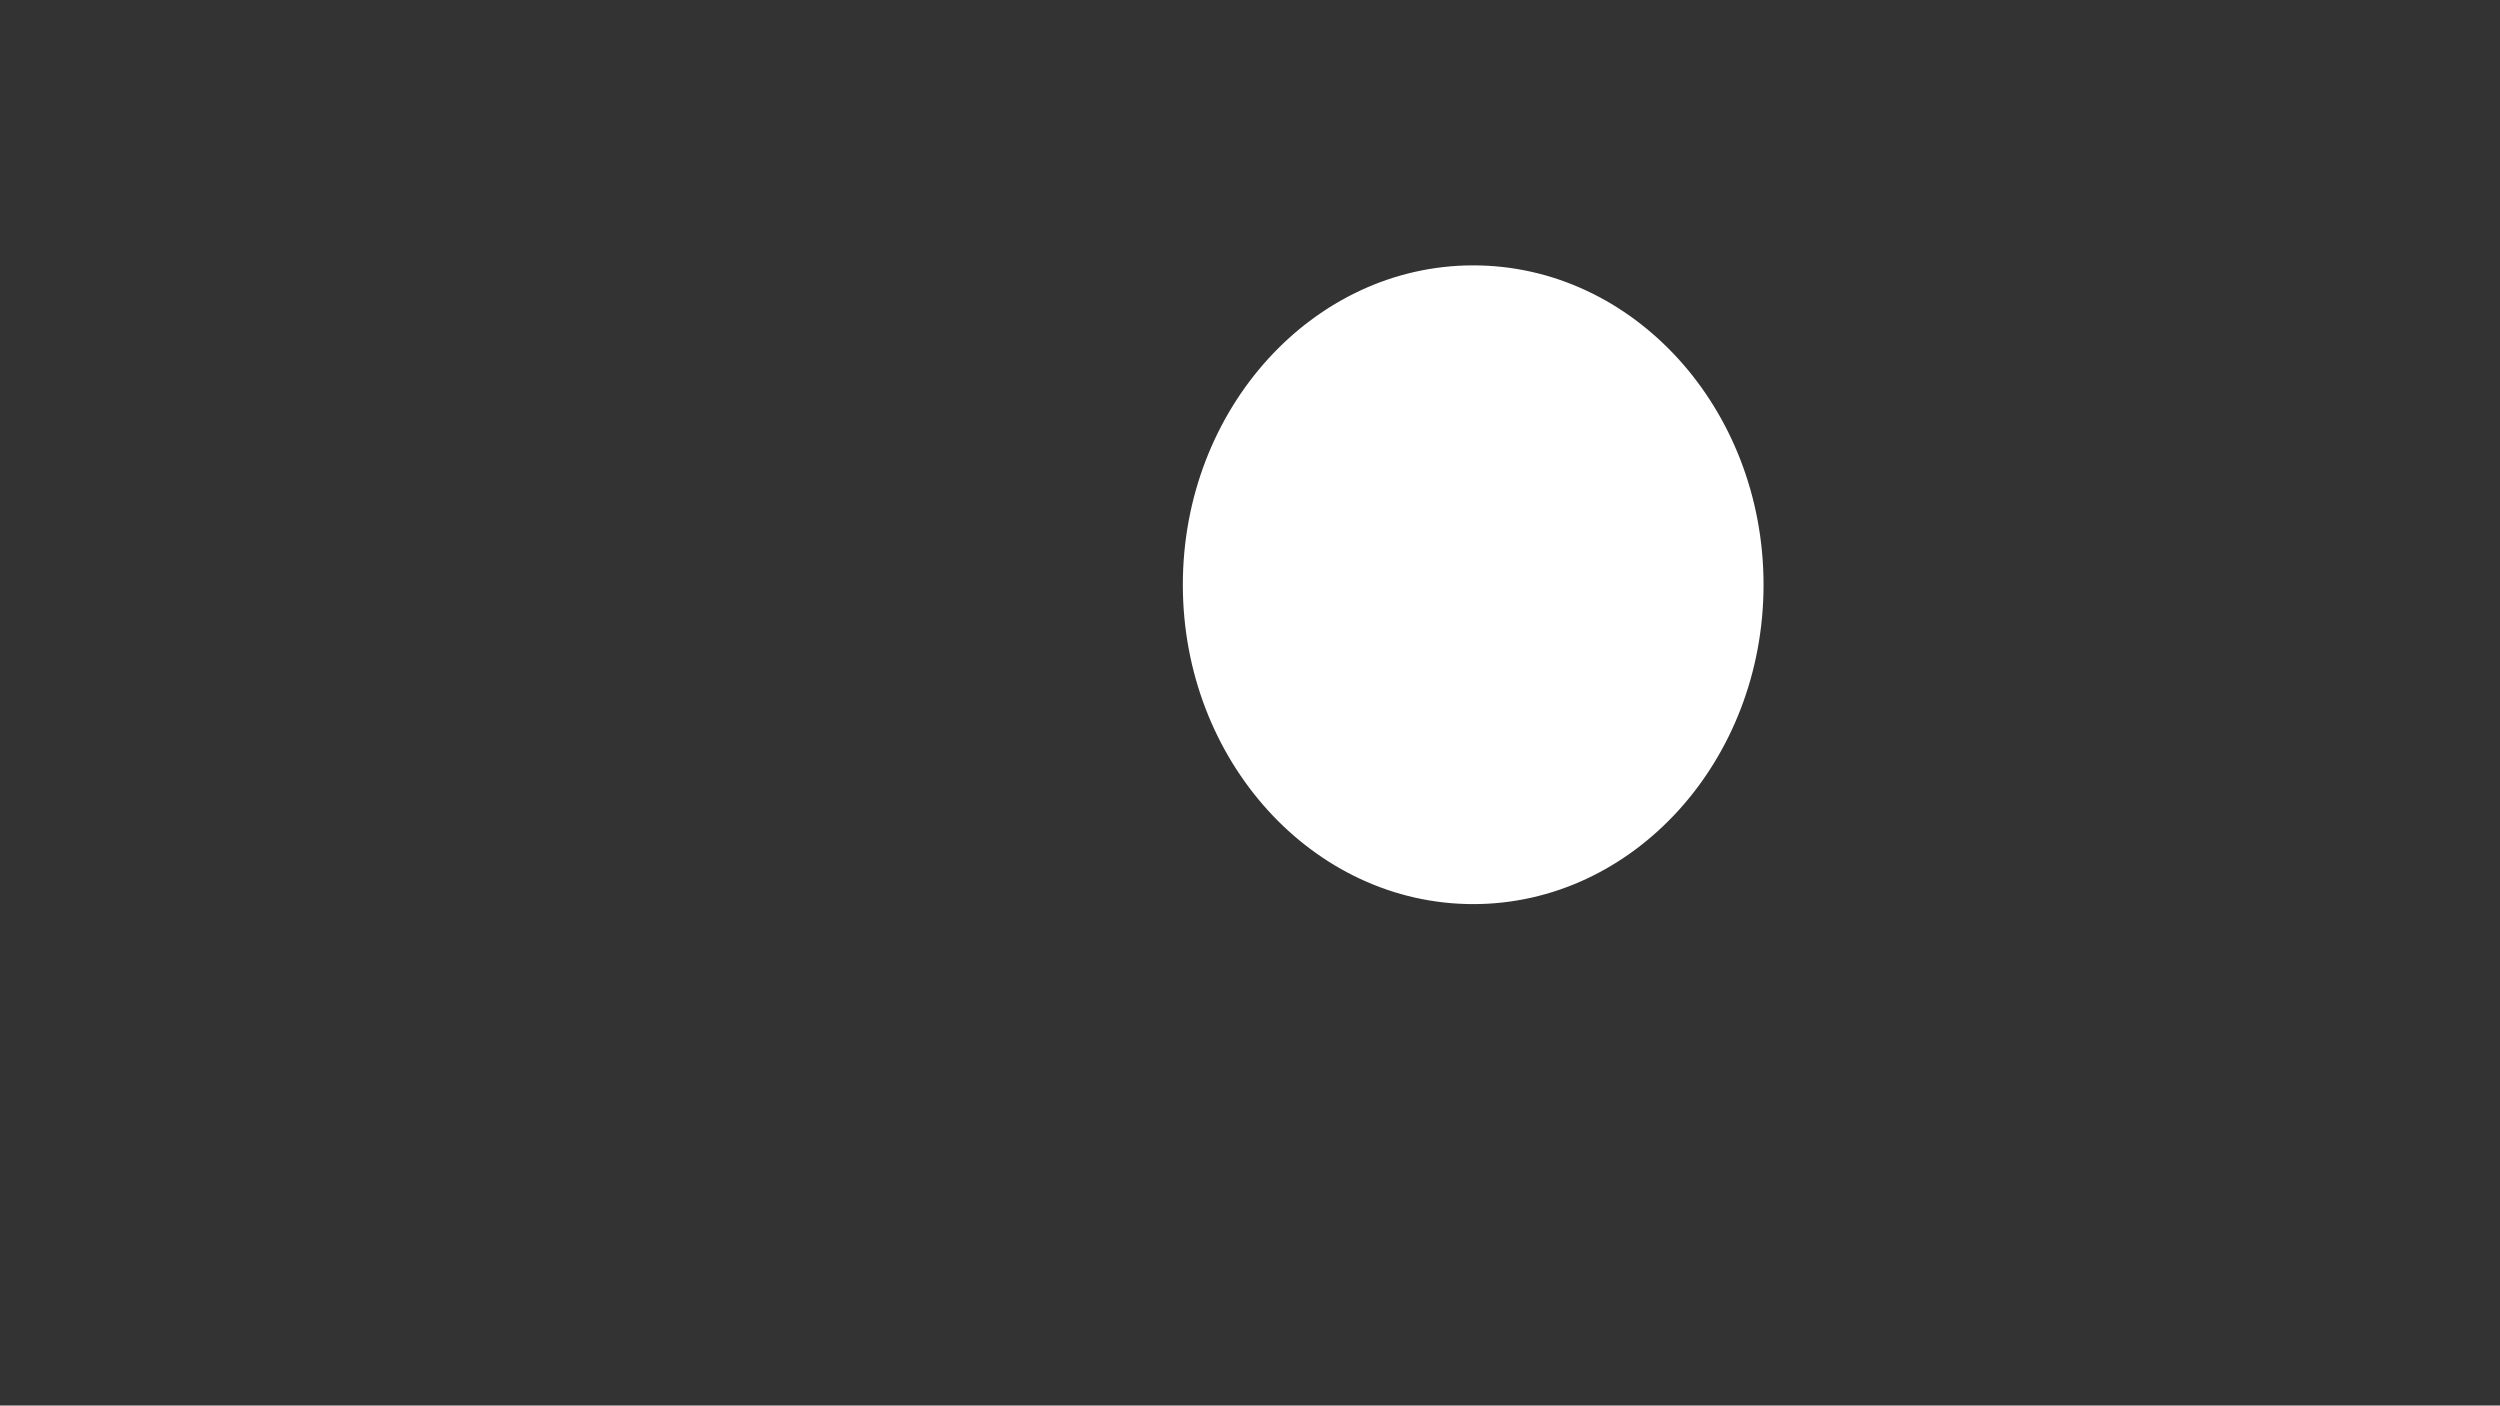 <?xml version="1.0" encoding="utf-8"?>
<!-- Generator: Adobe Illustrator 26.0.1, SVG Export Plug-In . SVG Version: 6.00 Build 0)  -->
<svg version="1.1" id="Capa_1" xmlns="http://www.w3.org/2000/svg" xmlns:xlink="http://www.w3.org/1999/xlink" x="0px" y="0px"
	 viewBox="0 0 1366 768" style="enable-background:new 0 0 1366 768;" xml:space="preserve">
<rect x="0" y="0" width="1366" height="768" fill="#333333" stroke="none"/>
<style type="text/css">
	.st0{fill:#FFFFFF;}
</style>
<g id="Ciudad">
	<g>
		<g>
			<path class="st0" d="M948.1,319.5c0,87-64.1,157.5-143.1,157.5c-79.1,0-143.2-70.5-143.2-157.5S725.9,162,805,162
				C884,162,948.1,232.5,948.1,319.5z"/>
			<g>
				<path class="st0" d="M805,493.5c-87.2,0-158.2-78.1-158.2-174c0-95.9,71-174,158.2-174c87.2,0,158.1,78.1,158.1,174
					C963.1,415.4,892.2,493.5,805,493.5z M805,178.6c-70.7,0-128.2,63.2-128.2,140.9c0,77.7,57.5,140.9,128.2,140.9
					c70.7,0,128.2-63.2,128.2-140.9C933.2,241.8,875.7,178.6,805,178.6z"/>
				<path class="st0" d="M805,146c86.9,0,157.6,77.8,157.6,173.5S891.9,493,805,493c-86.9,0-157.7-77.8-157.7-173.5
					S718.1,146,805,146 M805,460.9c70.9,0,128.7-63.5,128.7-141.4S875.9,178.1,805,178.1c-71,0-128.7,63.5-128.7,141.4
					S734,460.9,805,460.9 M805,145c-87.5,0-158.7,78.3-158.7,174.5S717.5,494,805,494c87.5,0,158.6-78.3,158.6-174.5
					S892.5,145,805,145L805,145z M805,459.9c-70.4,0-127.7-63-127.7-140.4S734.6,179.1,805,179.1c70.4,0,127.7,63,127.7,140.4
					S875.4,459.9,805,459.9L805,459.9z"/>
			</g>
		</g>
		<g>
			<g>
				<path class="st0" d="M805,409.8c-45.2,0-82.1-40.5-82.1-90.3s36.8-90.3,82.1-90.3c45.3,0,82.1,40.5,82.1,90.3
					S850.3,409.8,805,409.8z"/>
				<path class="st0" d="M805,229.7c45,0,81.6,40.3,81.6,89.8S850,409.3,805,409.3c-45,0-81.6-40.3-81.6-89.8S760,229.7,805,229.7
					 M805,228.7c-45.6,0-82.6,40.7-82.6,90.8s37,90.8,82.6,90.8c45.6,0,82.6-40.7,82.6-90.8S850.6,228.7,805,228.7L805,228.7z"/>
			</g>
			<g>
				<path class="st0" d="M805,426.9c-53.8,0-97.5-48.2-97.5-107.4s43.8-107.4,97.5-107.4c53.8,0,97.6,48.2,97.6,107.4
					S858.8,426.9,805,426.9z M805,245.2c-37.3,0-67.6,33.3-67.6,74.3s30.3,74.3,67.6,74.3c37.3,0,67.6-33.3,67.6-74.3
					S842.3,245.2,805,245.2z"/>
				<path class="st0" d="M805,212.6c53.5,0,97.1,47.9,97.1,106.9S858.5,426.4,805,426.4c-53.5,0-97-47.9-97-106.9
					S751.5,212.6,805,212.6 M805,394.3c37.6,0,68.1-33.6,68.1-74.8s-30.6-74.8-68.1-74.8c-37.5,0-68.1,33.6-68.1,74.8
					S767.5,394.3,805,394.3 M805,211.6c-54.1,0-98,48.4-98,107.9s44,107.9,98,107.9c54.1,0,98.1-48.4,98.1-107.9
					S859.1,211.6,805,211.6L805,211.6z M805,393.3c-37,0-67.1-33.1-67.1-73.8s30.1-73.8,67.1-73.8c37,0,67.1,33.1,67.1,73.8
					S842,393.3,805,393.3L805,393.3z"/>
			</g>
		</g>
	</g>
</g>
</svg>
